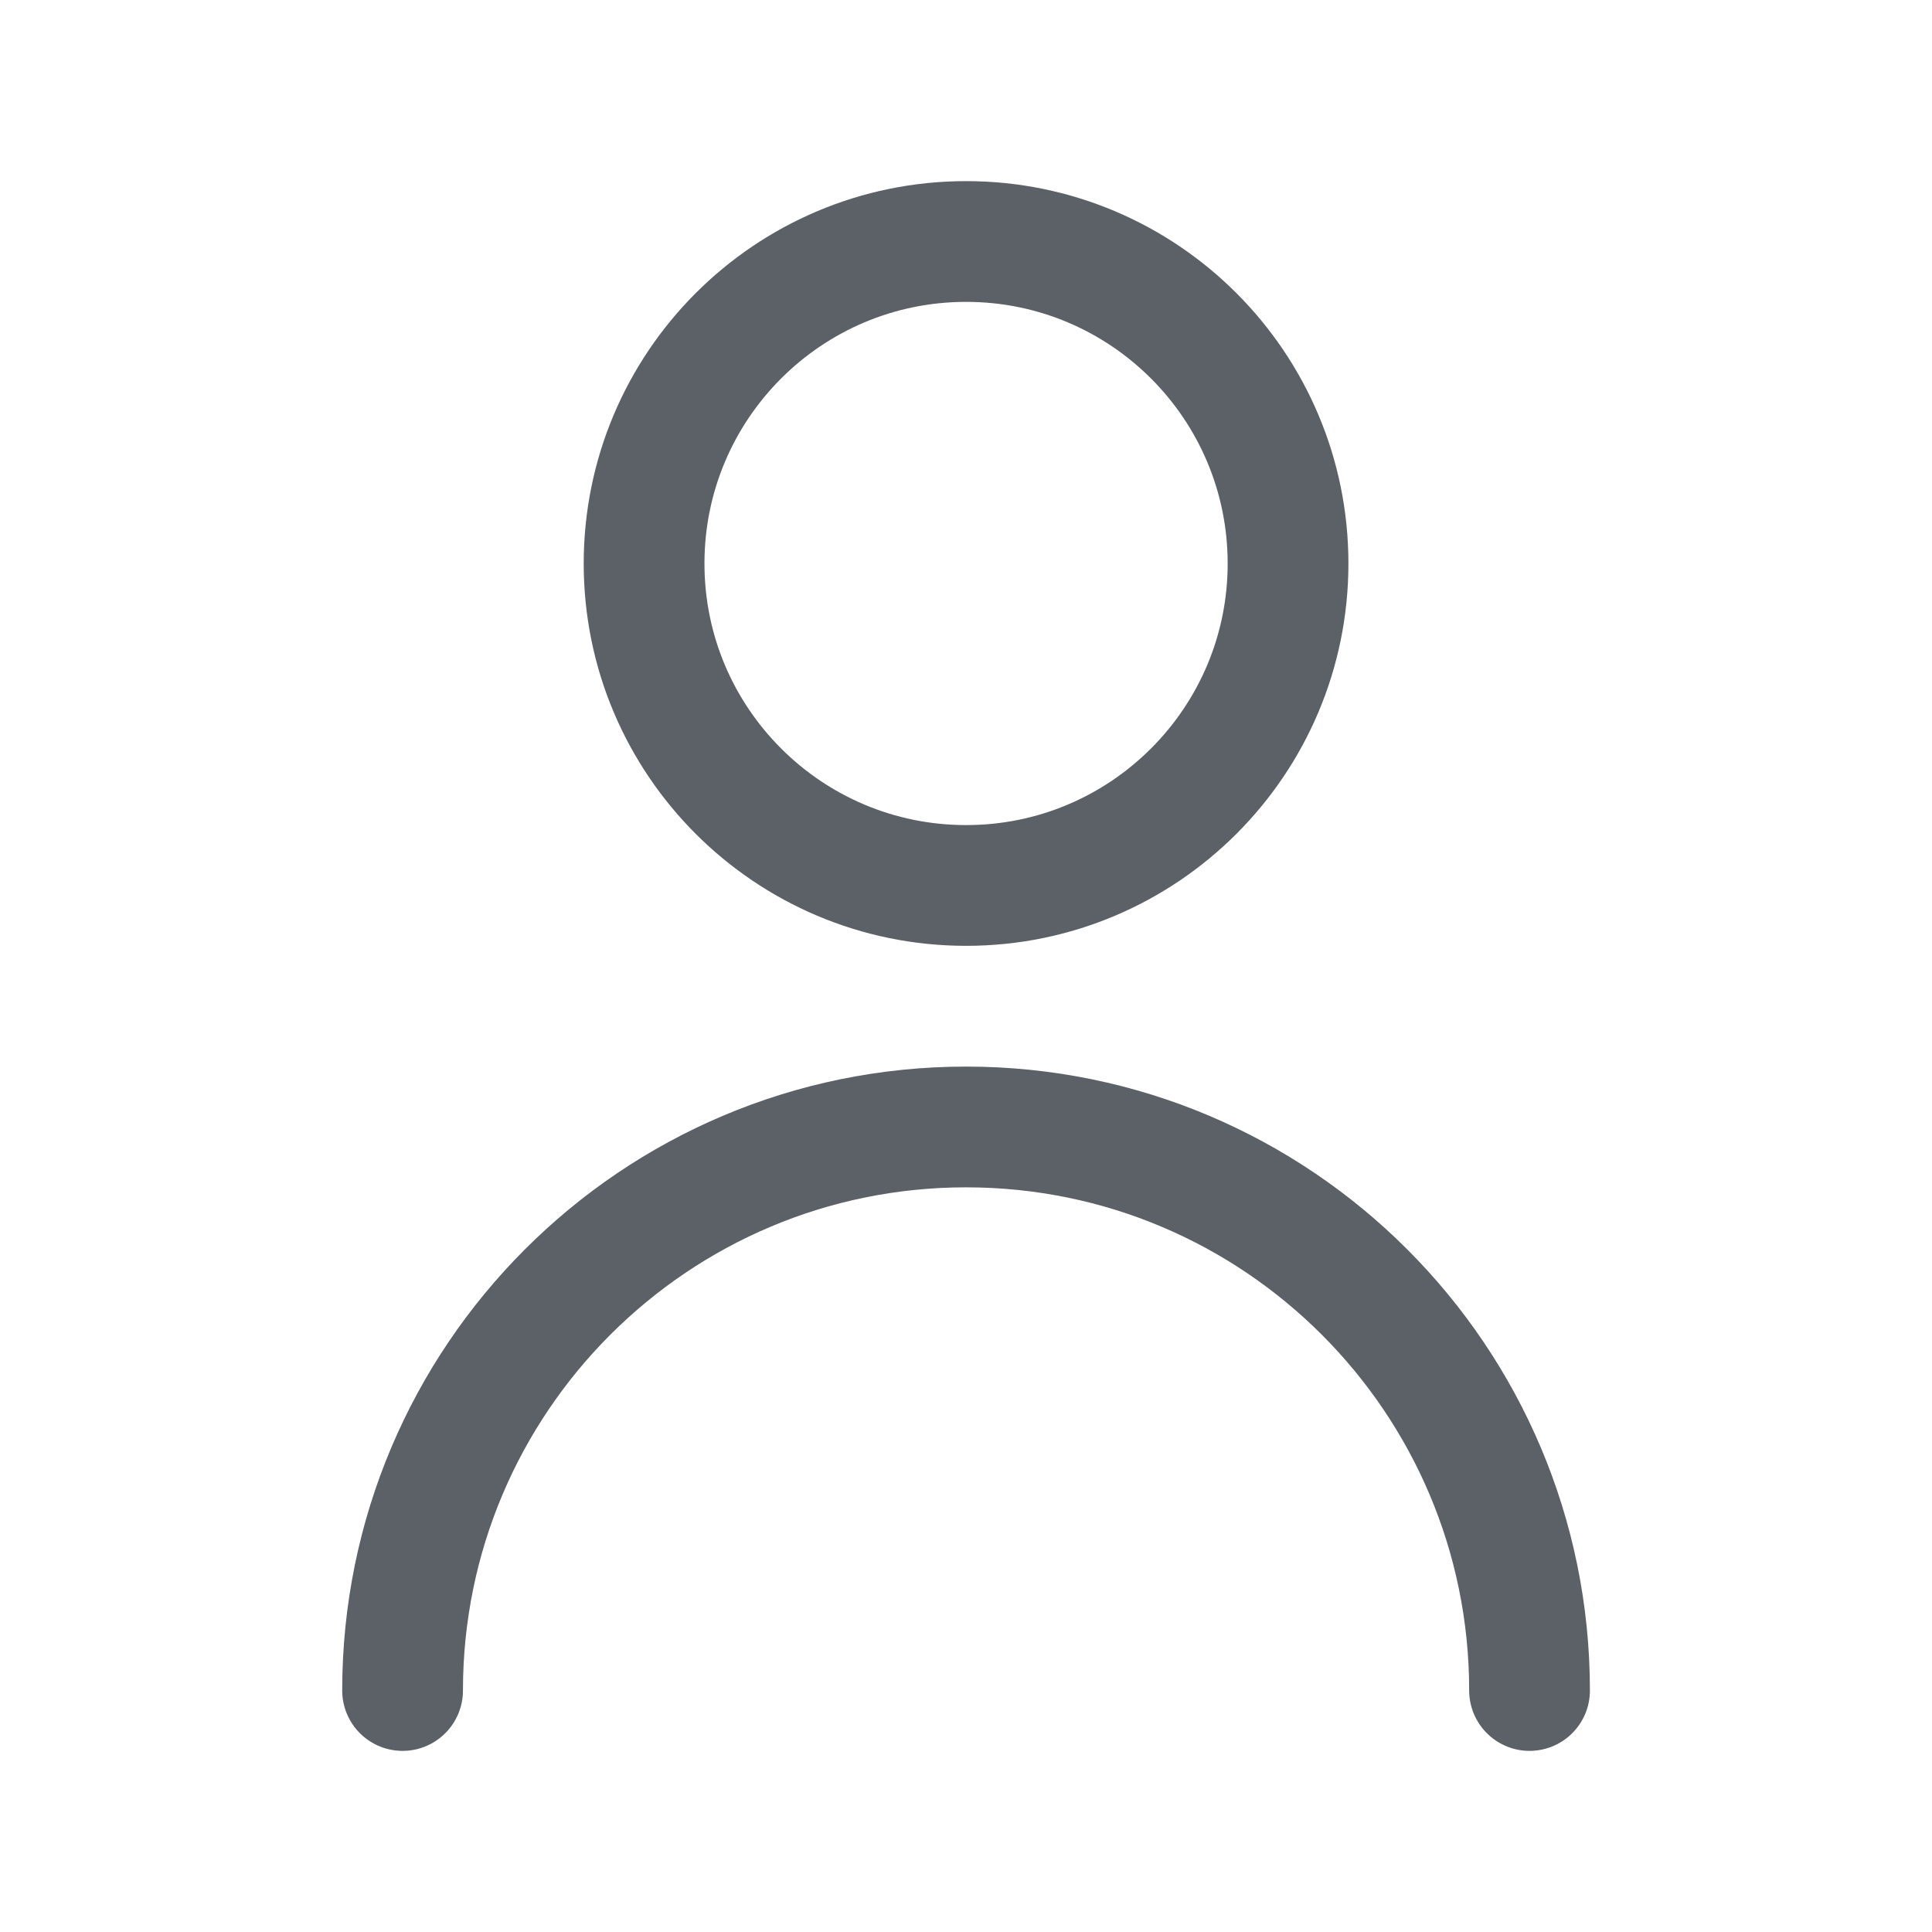 <svg width="16" height="16" viewBox="0 0 16 16" fill="none" xmlns="http://www.w3.org/2000/svg">
<path d="M3.334 14C3.334 11.423 5.423 9.333 8.001 9.333C10.578 9.333 12.667 11.423 12.667 14" stroke="#5B6166" stroke-linecap="round" stroke-linejoin="round"/>
<path d="M8.001 7.333C9.473 7.333 10.667 6.139 10.667 4.667C10.667 3.194 9.473 2 8.001 2C6.528 2 5.334 3.194 5.334 4.667C5.334 6.139 6.528 7.333 8.001 7.333Z" stroke="#5B6166" stroke-linecap="round" stroke-linejoin="round"/>
</svg>
